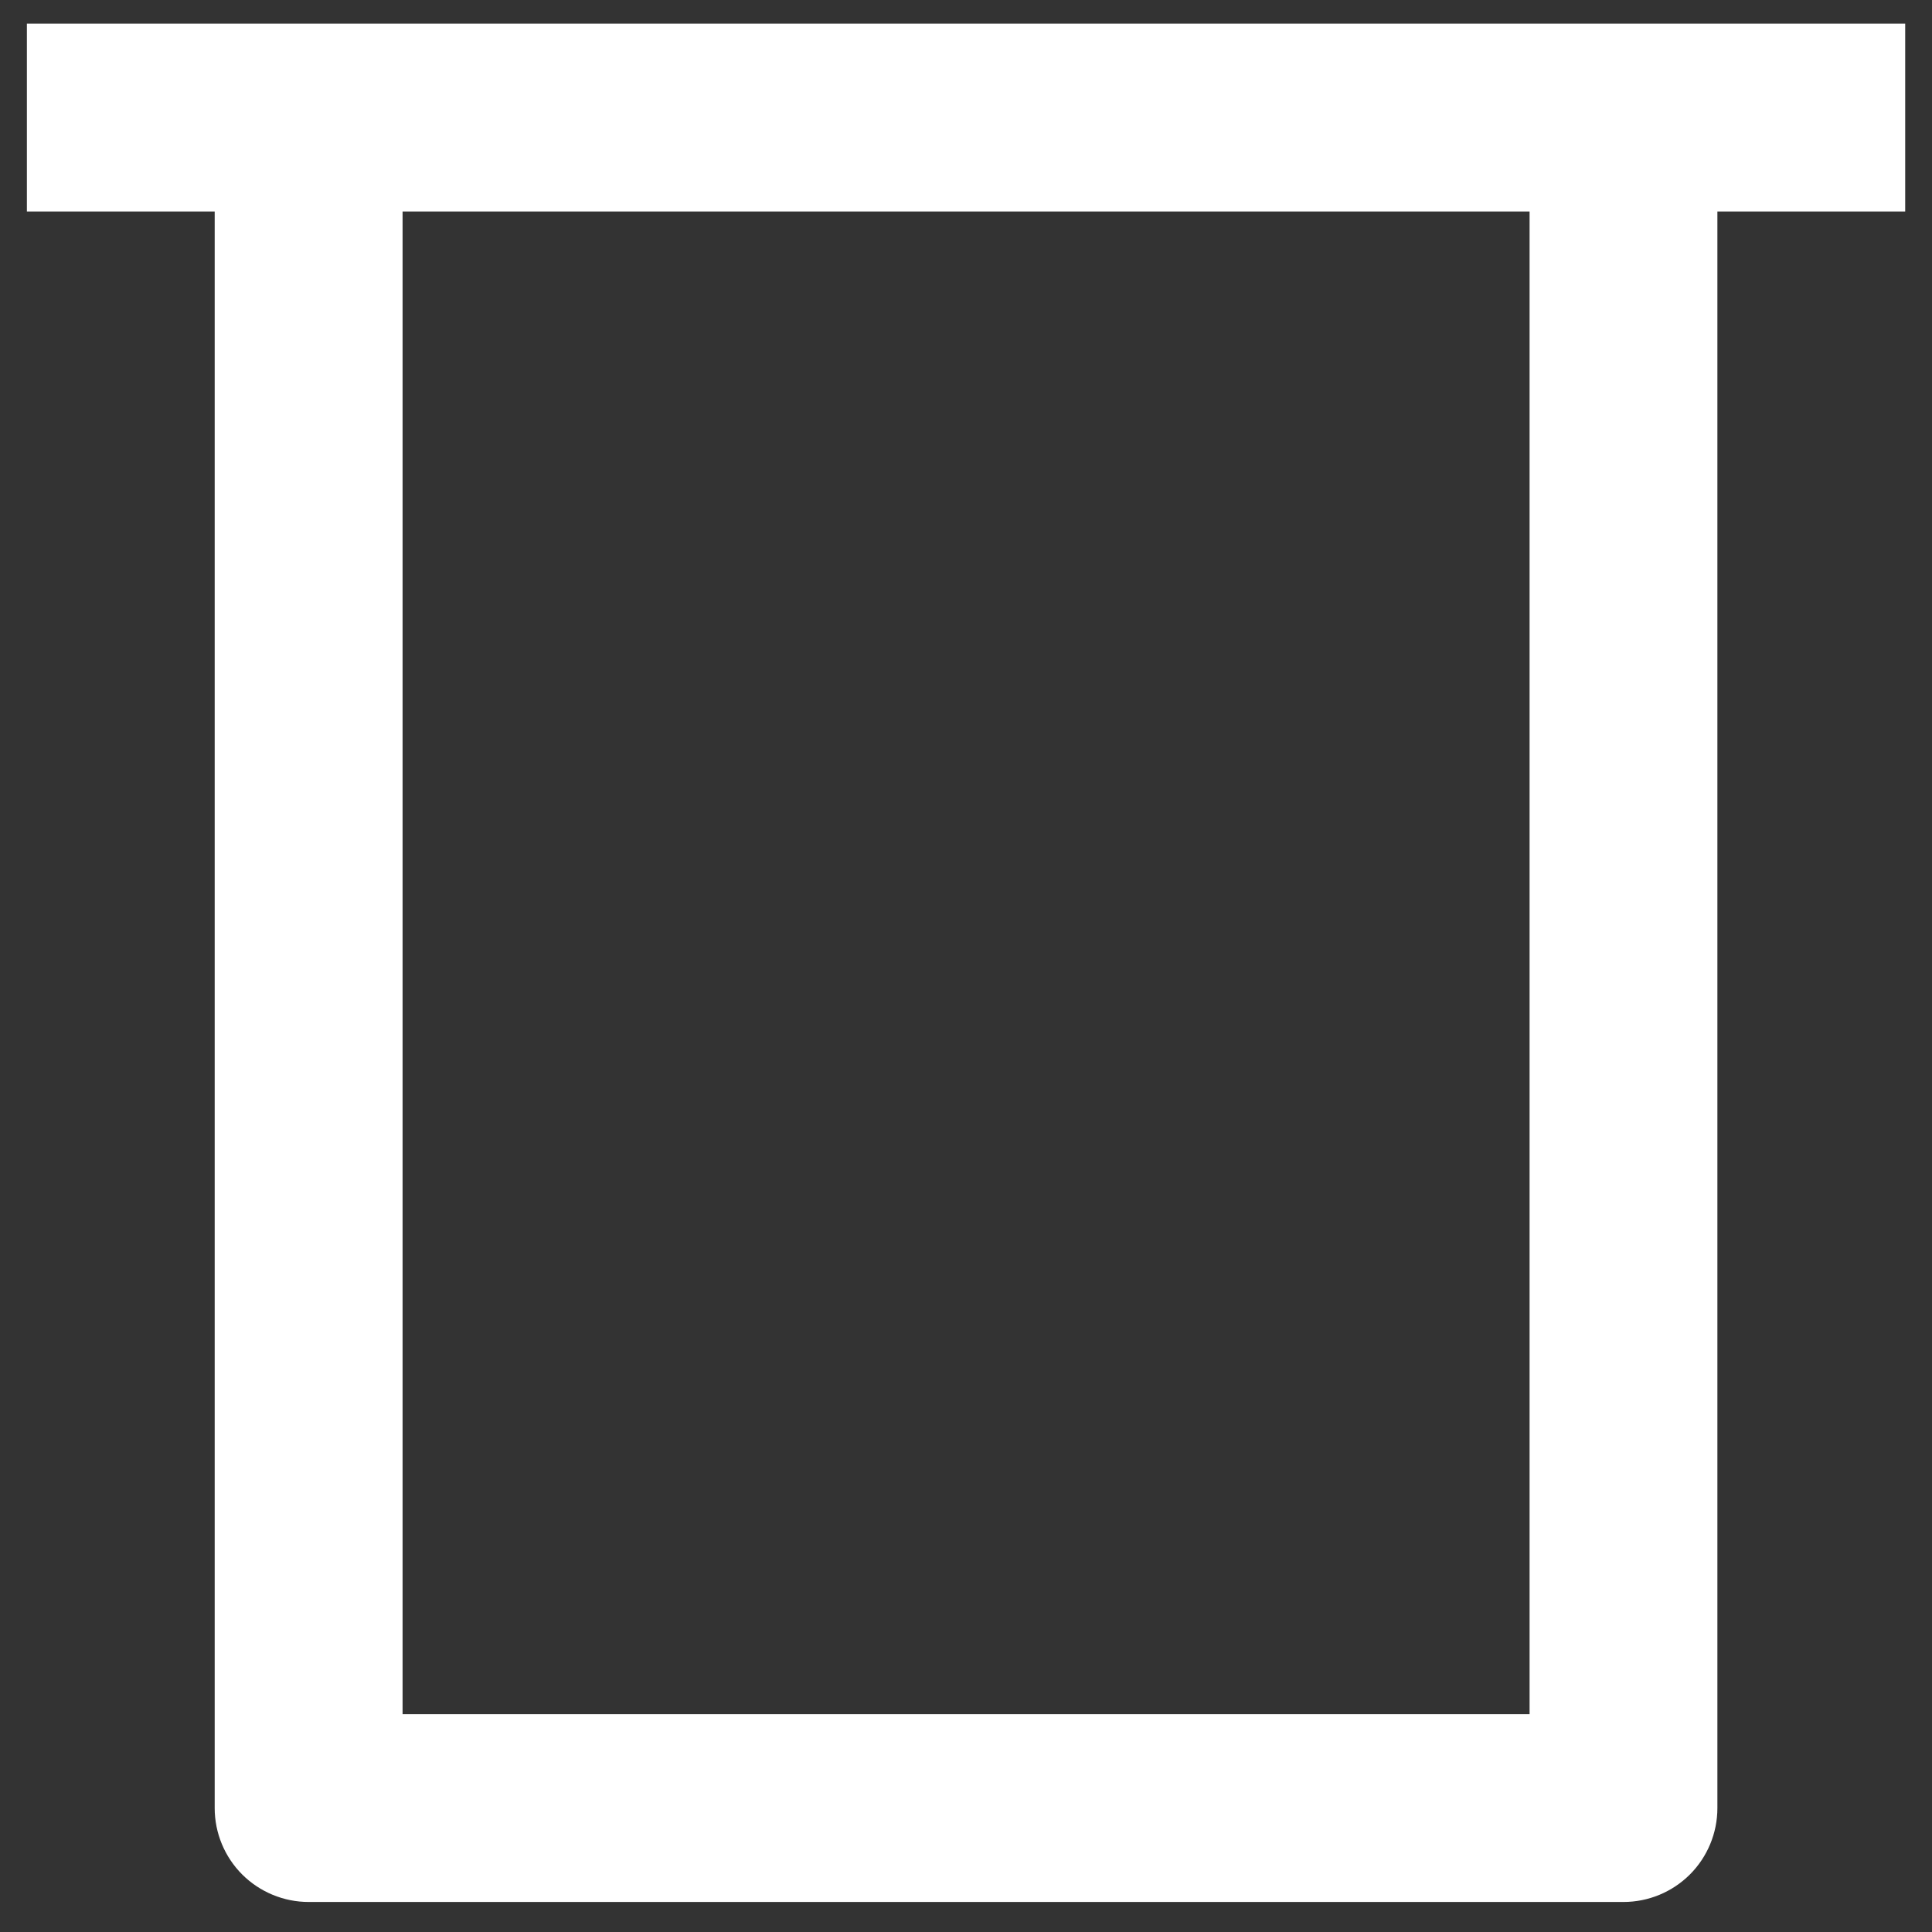 <svg width="24" height="24" viewBox="0 0 24 24" fill="none" xmlns="http://www.w3.org/2000/svg">
<rect x="0" y="0" width="24" height="24" fill="#333333" stroke="none"/>
<path d="M3.834 0.294H0.334V2.627H2.667V22.461C2.667 22.77 2.79 23.067 3.009 23.286C3.228 23.504 3.525 23.627 3.834 23.627H20.167C20.477 23.627 20.773 23.504 20.992 23.286C21.211 23.067 21.334 22.77 21.334 22.461V2.627H23.667V0.294H3.834ZM19.001 21.294H5.001V2.627H19.001V21.294Z" fill="white"/>
</svg>
